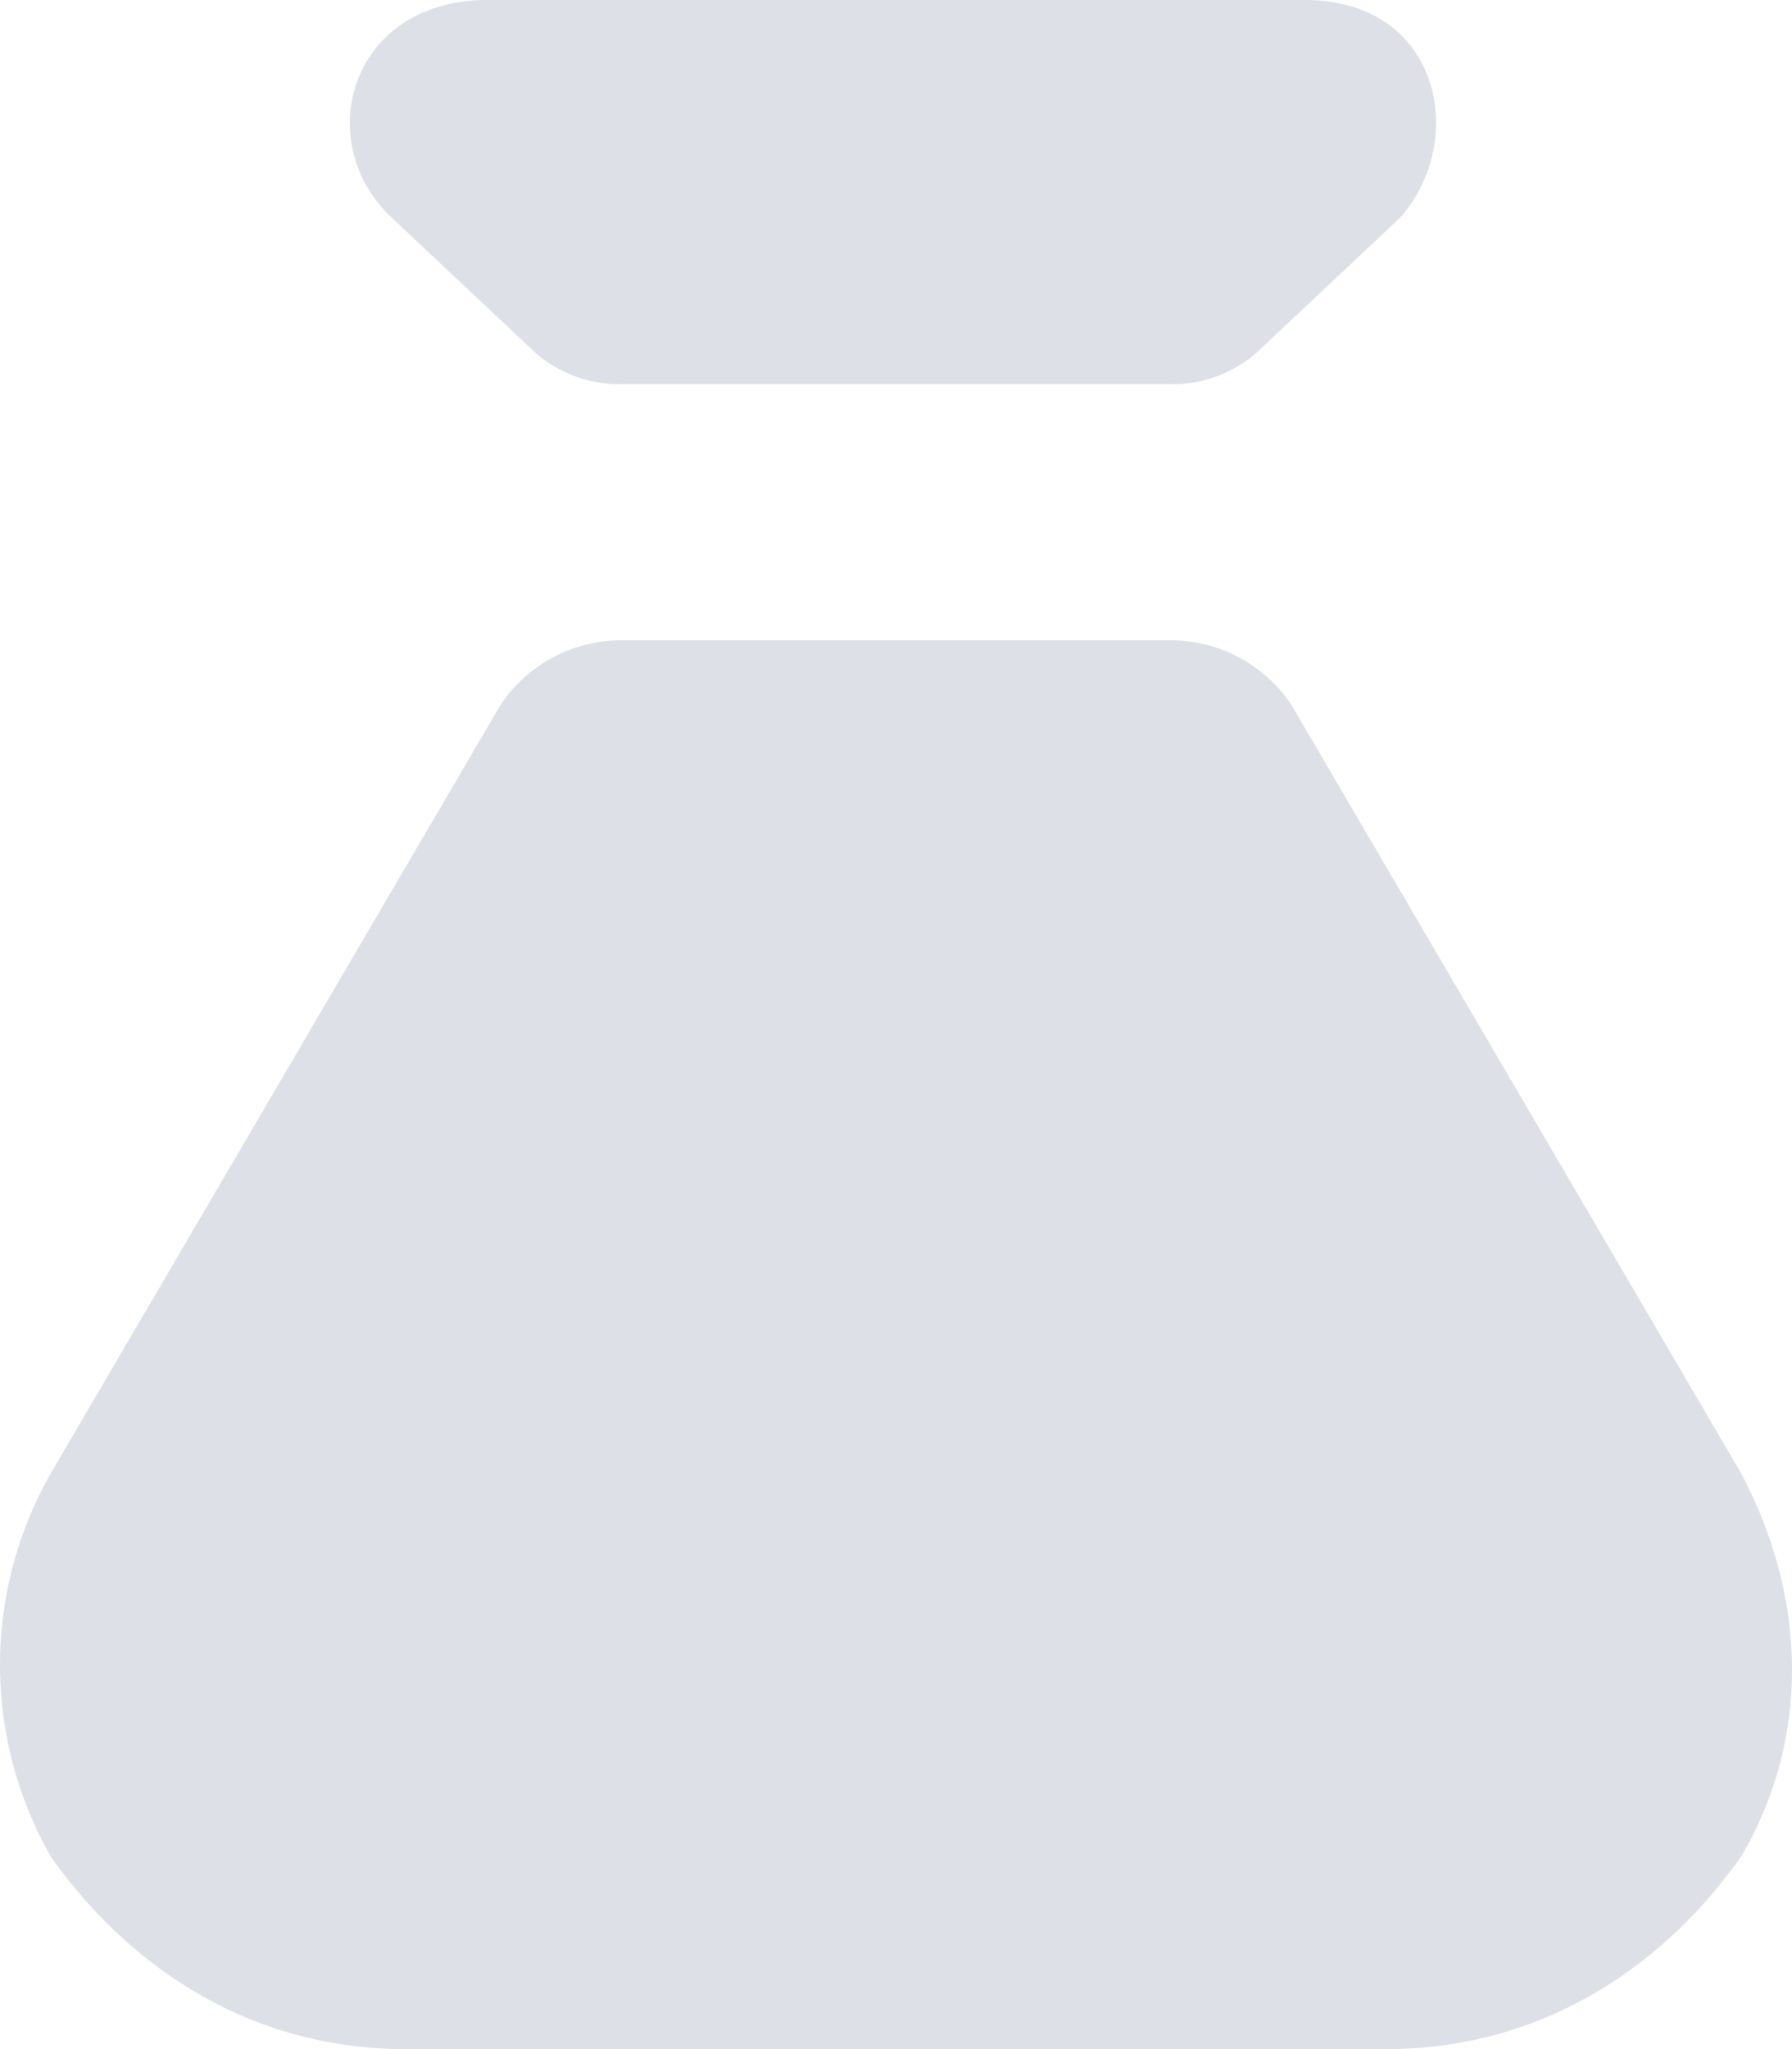 <svg xmlns="http://www.w3.org/2000/svg" viewBox="0 0 83.709 95.669"><defs><style>.a{fill:#dde1e7;}</style></defs><path class="a" d="M-211.639-931.331c-7,0-12.73-3.59-16.551-8.97a18.055,18.055,0,0,1,0-17.936l21.009-35.877a6.79,6.79,0,0,1,5.729-2.992h25.46a6.789,6.789,0,0,1,5.729,2.992l21.008,35.877c3.185,5.979,3.185,12.554,0,17.936-3.821,5.381-9.55,8.97-16.551,8.97Zm10.186-77.733a5.965,5.965,0,0,1-4.457-1.792l-6.365-5.979c-3.821-3.59-1.908-10.165,4.457-10.165h38.19c6.371,0,7.643,6.576,4.457,10.165l-6.365,5.979a5.957,5.957,0,0,1-4.457,1.792Z" transform="translate(230.575 1027)"/></svg>